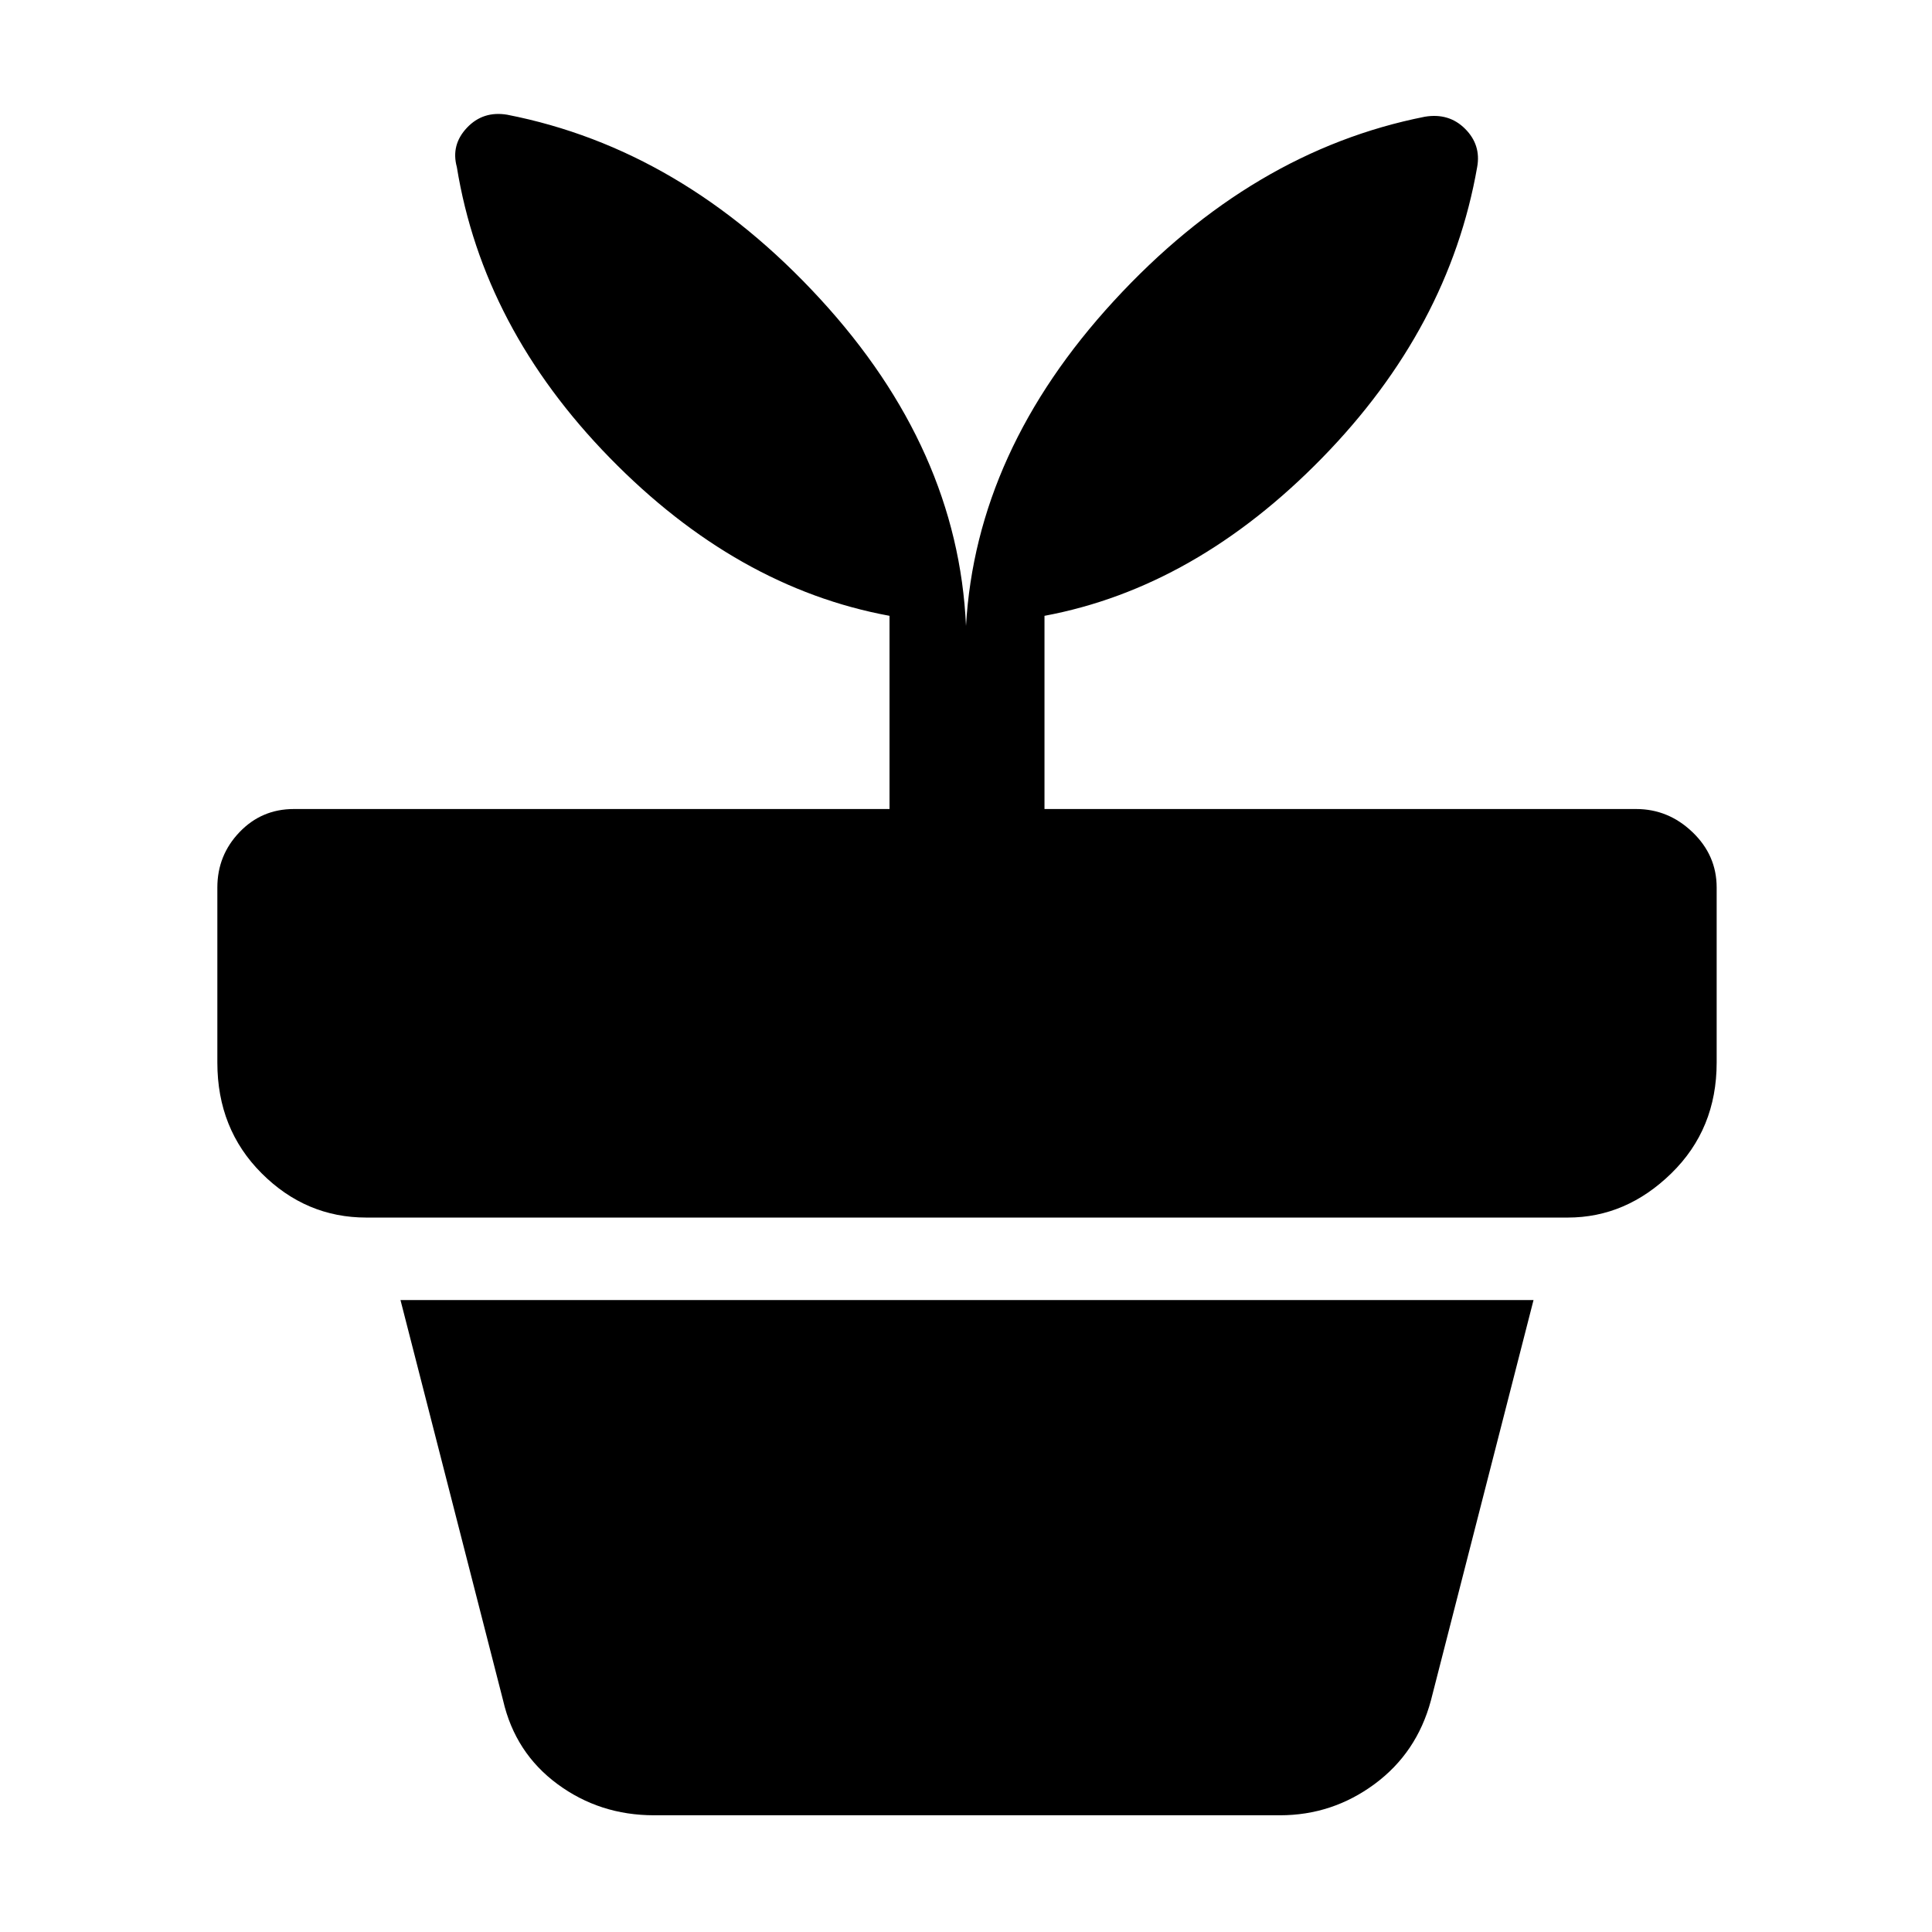 <svg xmlns="http://www.w3.org/2000/svg" height="48" width="48"><path d="M16.25 45.1q-1.35 0-2.4-.775-1.05-.775-1.35-2.075L9.95 32.3H38.1l-2.55 9.95q-.35 1.3-1.4 2.075-1.05.775-2.35.775ZM12.6 2.85q4.35.85 7.775 4.575Q23.8 11.15 24 15.55q.25-4.35 3.675-8.075Q31.1 3.75 35.4 2.9q.6-.1 1 .3t.3.95q-.7 4-3.85 7.225-3.15 3.225-6.9 3.925v4.8h14.7q.8 0 1.4.575.6.575.6 1.375v4.35q0 1.65-1.125 2.75t-2.575 1.1H9.1q-1.5 0-2.6-1.1T5.4 26.4v-4.35q0-.8.55-1.375T7.3 20.1h14.8v-4.8q-3.8-.7-6.95-3.925Q12 8.15 11.35 4.15q-.15-.55.25-.975.4-.425 1-.325Z"/></svg>